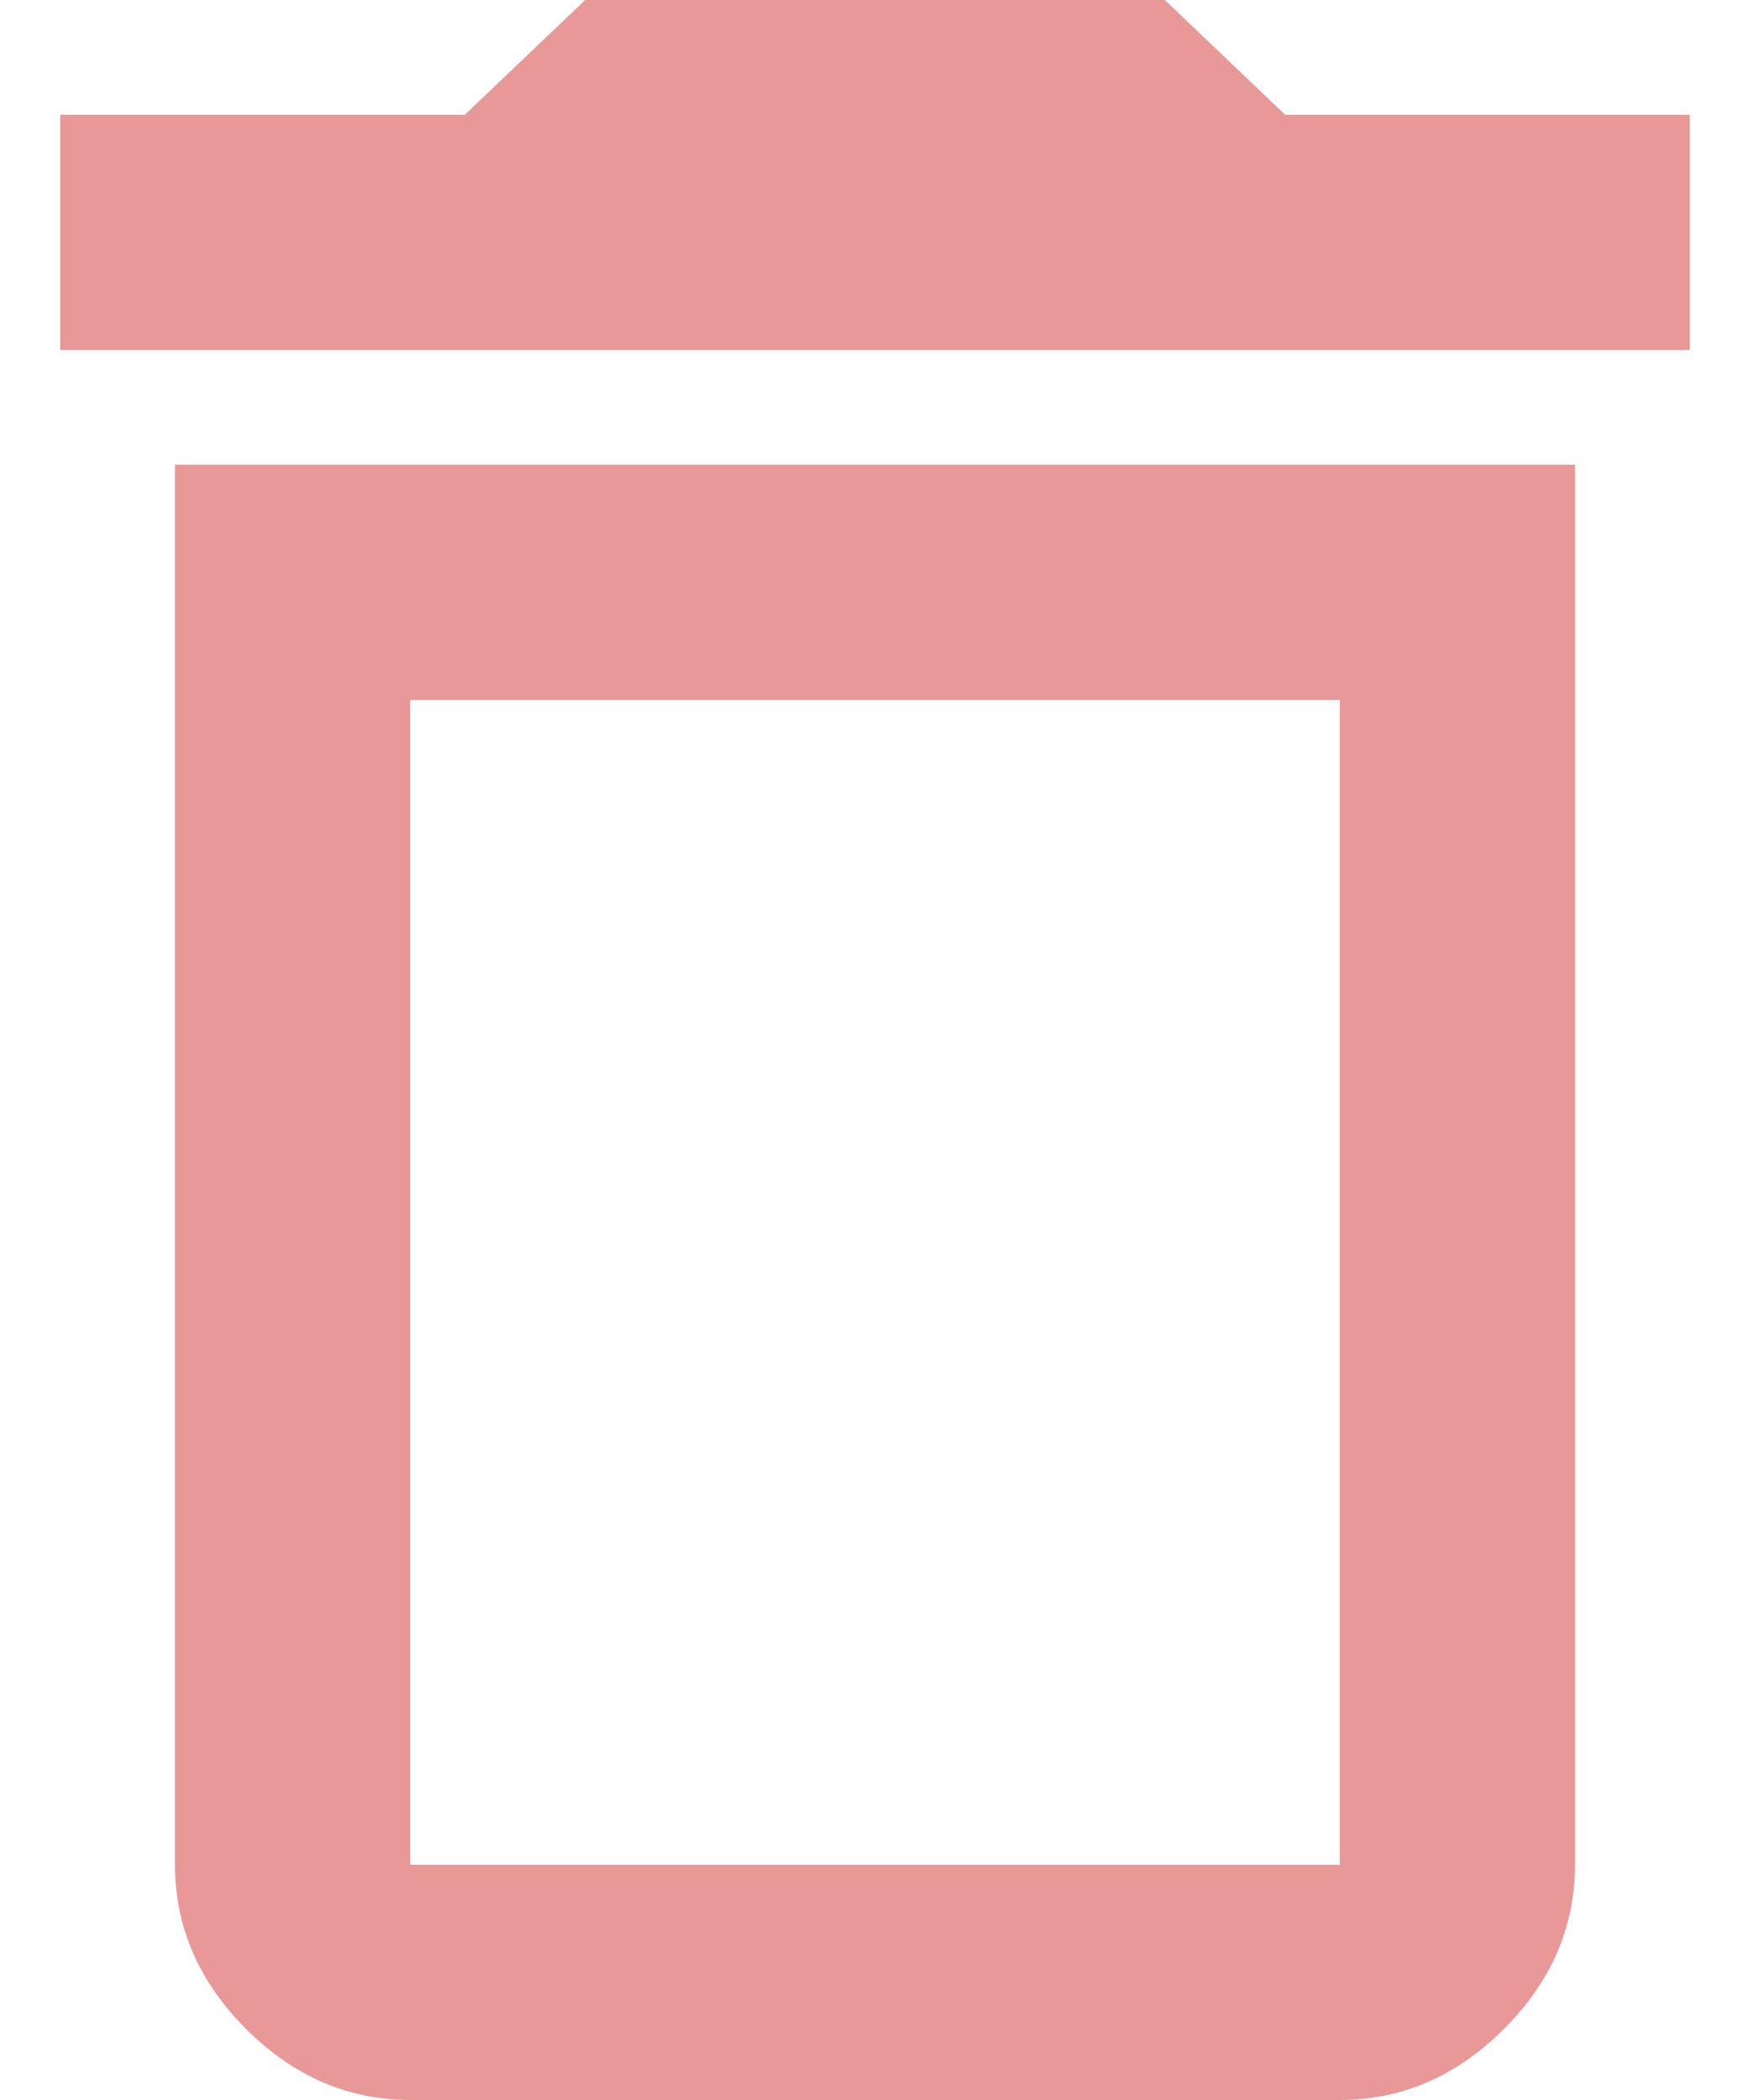<svg id="delete" width="10" height="12" viewBox="0 0 10 12" fill="none" xmlns="http://www.w3.org/2000/svg">
<path d="M7.344 0.656H9.656V2H0.344V0.656H2.656L3.344 0H6.656L7.344 0.656ZM2.344 4V10.656H7.656V4H2.344ZM1 10.656V2.656H9V10.656C9 11.01 8.865 11.323 8.594 11.594C8.323 11.865 8.01 12 7.656 12H2.344C1.99 12 1.677 11.865 1.406 11.594C1.135 11.323 1 11.01 1 10.656Z" fill="#E99898"/>
</svg>
